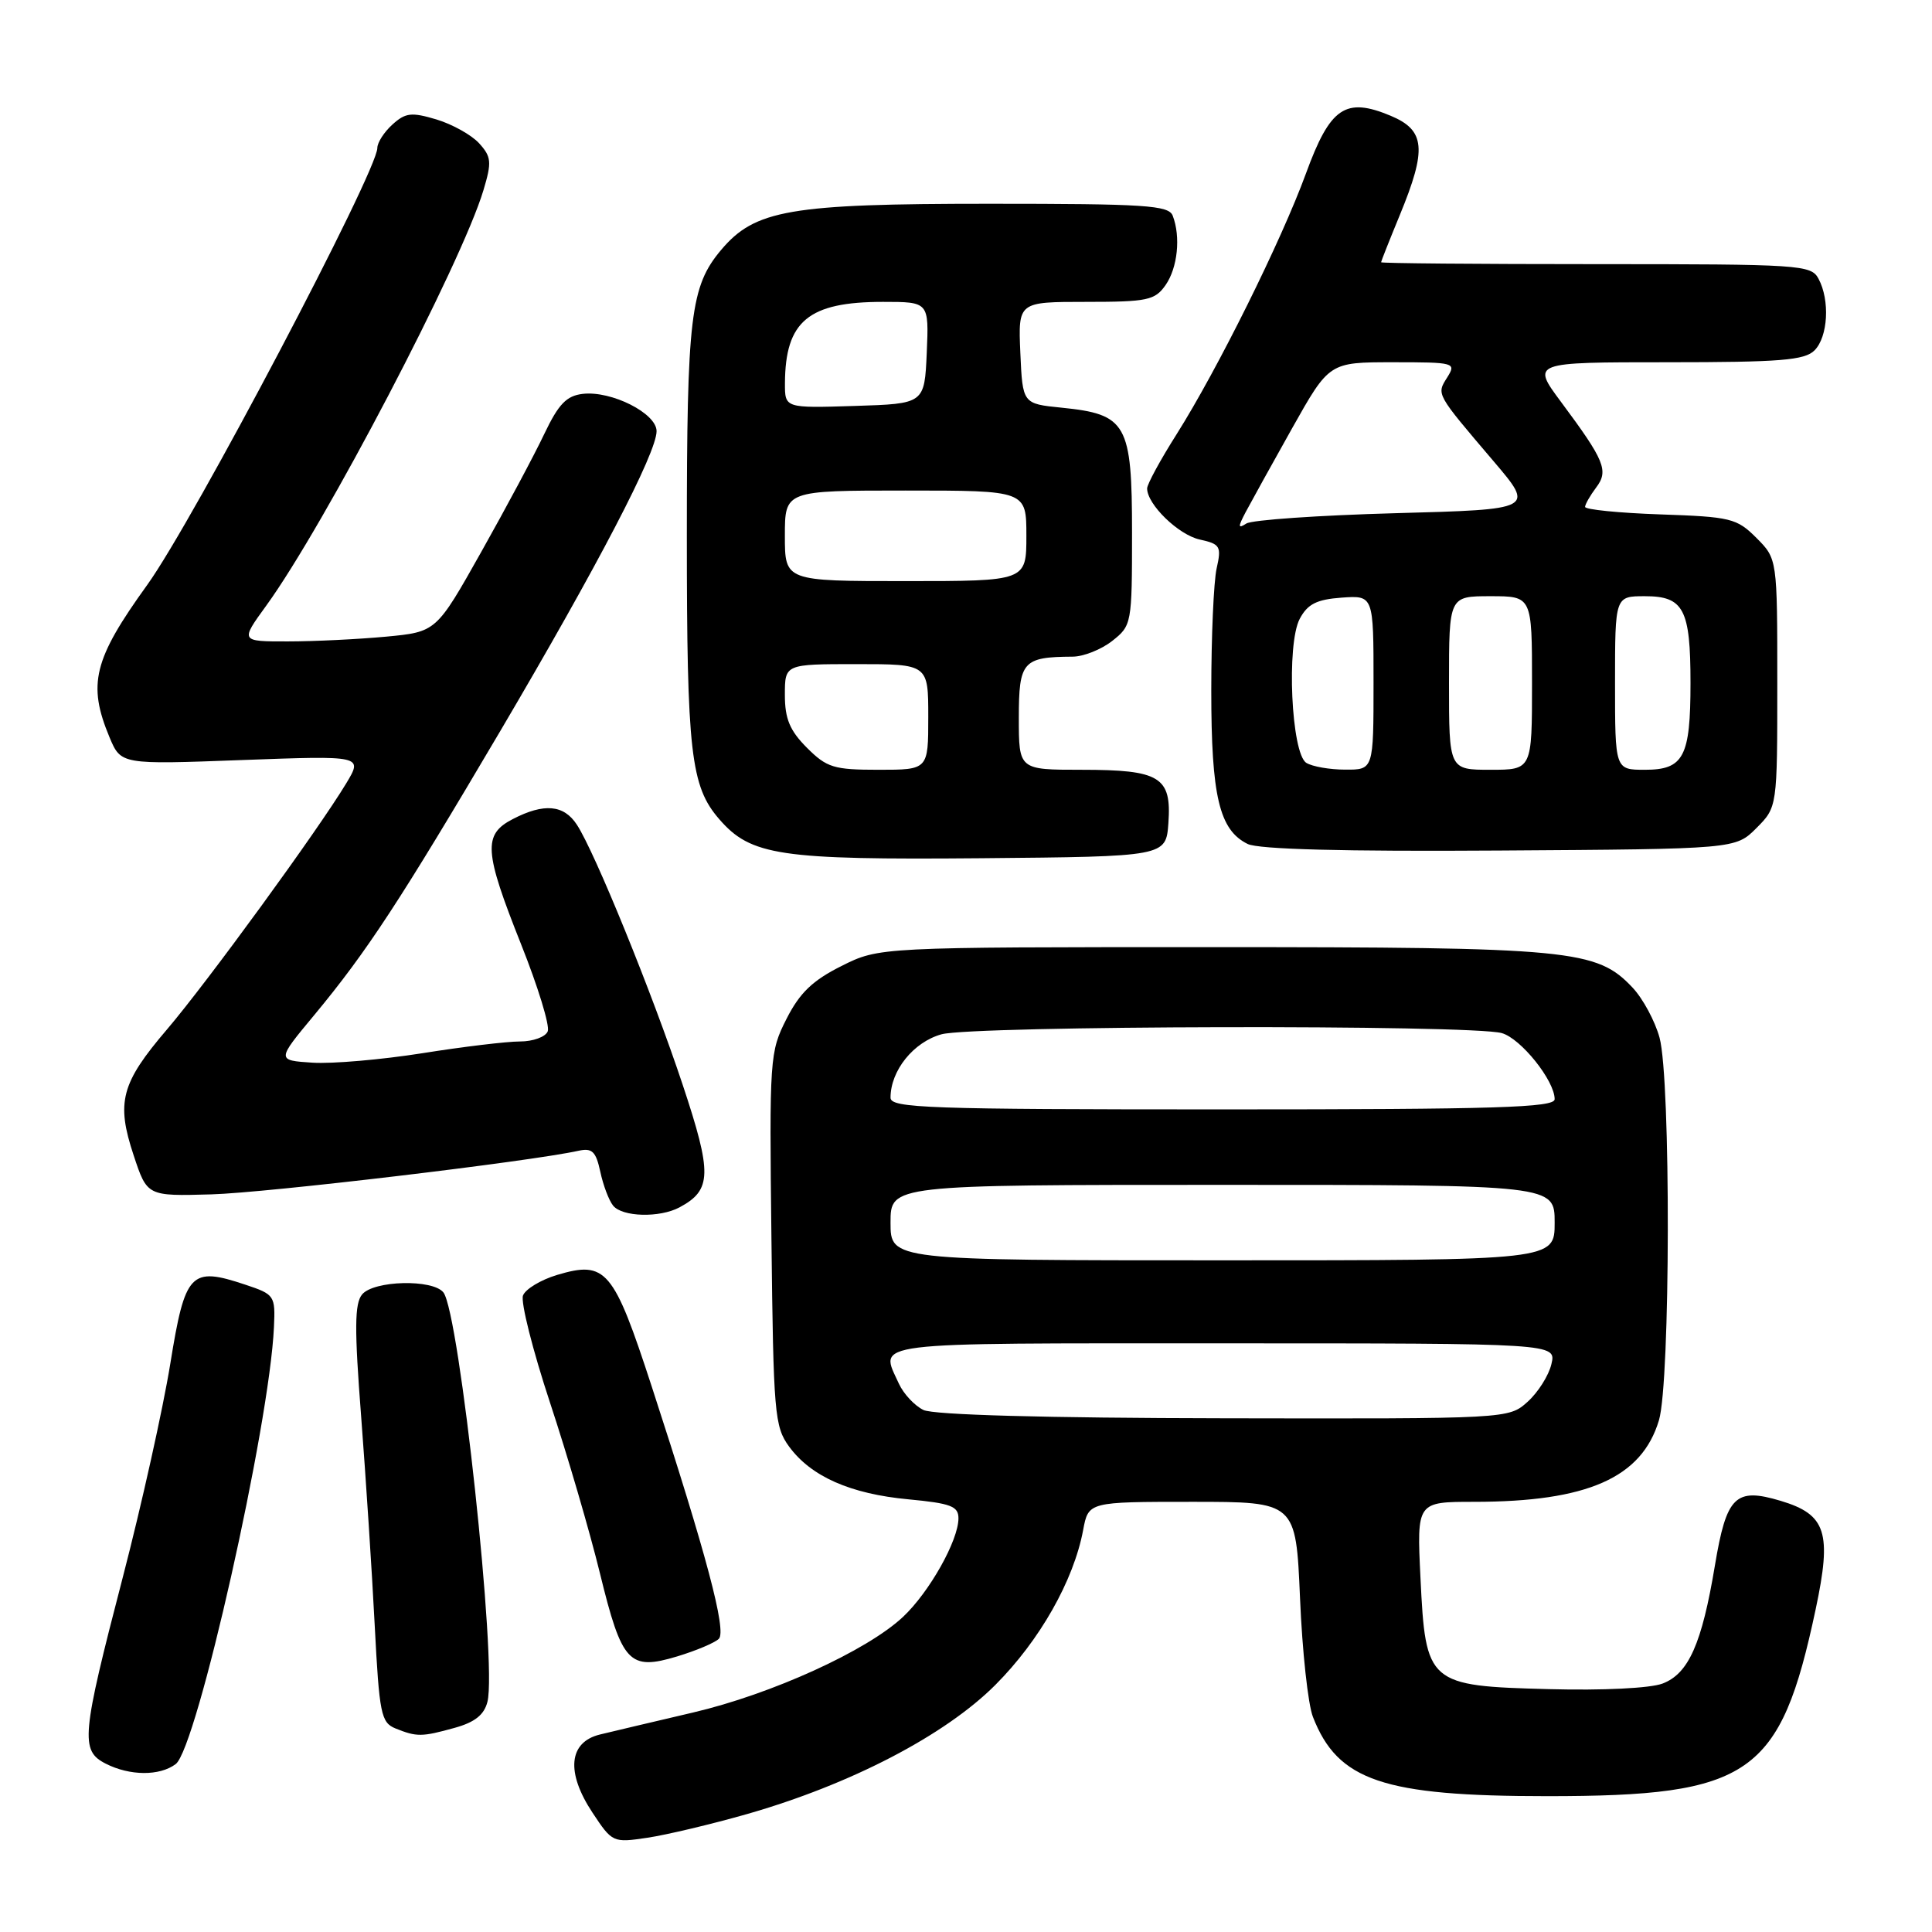 <?xml version="1.0" encoding="UTF-8" standalone="no"?>
<!DOCTYPE svg PUBLIC "-//W3C//DTD SVG 1.1//EN" "http://www.w3.org/Graphics/SVG/1.1/DTD/svg11.dtd" >
<svg xmlns="http://www.w3.org/2000/svg" xmlns:xlink="http://www.w3.org/1999/xlink" version="1.1" viewBox="0 0 256 256">
 <g >
 <path fill="currentColor"
d=" M 98.96 240.38 C 112.68 236.46 125.21 229.95 131.89 223.26 C 137.77 217.37 142.27 209.43 143.52 202.75 C 144.22 199.00 144.22 199.00 157.97 199.00 C 171.71 199.00 171.71 199.00 172.26 211.75 C 172.55 218.76 173.32 225.85 173.97 227.50 C 177.26 235.96 183.28 238.00 205.00 238.00 C 231.97 238.00 235.90 235.27 240.58 213.26 C 242.75 203.06 241.99 200.68 235.95 198.87 C 229.94 197.07 228.77 198.22 227.23 207.46 C 225.51 217.80 223.74 221.77 220.30 223.08 C 218.68 223.70 212.36 224.01 205.27 223.82 C 189.19 223.40 188.90 223.15 188.22 209.07 C 187.73 199.00 187.73 199.00 195.32 199.00 C 210.33 199.00 217.54 195.82 219.82 188.19 C 221.34 183.12 221.40 143.03 219.90 137.50 C 219.30 135.30 217.69 132.31 216.32 130.86 C 211.57 125.82 208.26 125.50 160.50 125.50 C 116.50 125.50 116.50 125.50 111.50 128.00 C 107.67 129.92 105.97 131.55 104.22 135.00 C 101.99 139.38 101.94 140.17 102.22 164.18 C 102.48 187.29 102.63 189.04 104.56 191.68 C 107.47 195.65 112.68 197.95 120.38 198.67 C 125.99 199.20 127.00 199.58 127.00 201.18 C 127.00 204.12 123.15 210.96 119.66 214.24 C 114.88 218.73 102.25 224.48 91.82 226.92 C 86.69 228.12 81.15 229.43 79.50 229.83 C 75.35 230.84 74.96 234.83 78.51 240.19 C 81.13 244.15 81.22 244.19 85.79 243.51 C 88.33 243.13 94.26 241.72 98.96 240.38 Z  M 23.28 233.75 C 26.09 231.63 35.71 188.88 36.30 175.84 C 36.49 171.68 36.39 171.52 32.52 170.23 C 25.24 167.80 24.53 168.55 22.56 180.73 C 21.60 186.65 18.77 199.38 16.27 209.00 C 10.79 230.06 10.62 231.96 14.00 233.69 C 17.19 235.32 21.15 235.35 23.28 233.75 Z  M 60.24 228.95 C 62.92 228.21 64.16 227.22 64.59 225.49 C 65.88 220.37 60.87 173.91 58.75 171.25 C 57.33 169.47 49.53 169.66 47.98 171.52 C 46.98 172.73 46.95 176.05 47.86 187.77 C 48.48 195.87 49.29 208.28 49.65 215.34 C 50.26 227.11 50.49 228.25 52.41 229.03 C 55.22 230.16 55.89 230.16 60.24 228.95 Z  M 95.25 217.15 C 96.30 216.10 93.62 206.00 86.37 183.76 C 81.29 168.17 80.30 167.00 73.80 168.94 C 71.65 169.59 69.63 170.81 69.30 171.66 C 68.97 172.51 70.58 178.90 72.88 185.86 C 75.18 192.81 78.16 203.00 79.50 208.49 C 82.41 220.38 83.36 221.40 89.74 219.48 C 92.24 218.72 94.72 217.68 95.25 217.15 Z  M 90.04 159.98 C 94.33 157.68 94.38 155.53 90.45 143.71 C 86.41 131.56 78.81 112.89 76.44 109.28 C 74.71 106.62 72.08 106.39 67.95 108.53 C 63.98 110.58 64.13 112.77 69.05 125.13 C 71.28 130.72 72.87 135.90 72.58 136.65 C 72.30 137.39 70.64 138.00 68.90 138.00 C 67.16 138.00 61.33 138.70 55.94 139.56 C 50.55 140.41 44.01 140.98 41.40 140.81 C 36.65 140.50 36.65 140.50 41.64 134.50 C 48.61 126.10 53.01 119.38 66.31 96.83 C 79.25 74.87 87.00 60.00 87.00 57.13 C 87.00 54.77 81.03 51.75 77.22 52.19 C 75.06 52.44 74.01 53.54 72.12 57.50 C 70.82 60.25 67.06 67.28 63.78 73.11 C 57.81 83.73 57.81 83.73 51.16 84.36 C 47.50 84.70 41.65 84.99 38.16 84.99 C 31.83 85.00 31.83 85.00 35.28 80.25 C 42.99 69.63 61.16 34.88 64.06 25.20 C 65.18 21.47 65.11 20.78 63.49 18.99 C 62.49 17.89 59.95 16.47 57.84 15.83 C 54.52 14.84 53.73 14.93 52.00 16.50 C 50.90 17.49 50.00 18.89 50.00 19.60 C 50.00 22.71 25.56 69.12 19.51 77.50 C 12.39 87.37 11.58 90.66 14.51 97.69 C 16.03 101.31 16.03 101.31 32.06 100.71 C 48.09 100.12 48.09 100.12 45.87 103.81 C 42.12 110.03 27.45 130.16 22.13 136.40 C 16.03 143.54 15.37 146.05 17.71 153.09 C 19.50 158.50 19.50 158.50 28.00 158.26 C 35.28 158.06 70.16 153.92 76.67 152.48 C 78.46 152.09 78.96 152.57 79.54 155.25 C 79.92 157.04 80.68 159.06 81.24 159.75 C 82.45 161.26 87.41 161.39 90.04 159.98 Z  M 154.82 109.04 C 155.25 102.94 153.72 102.00 143.31 102.00 C 135.00 102.00 135.00 102.00 135.00 95.12 C 135.00 87.64 135.52 87.05 142.12 87.01 C 143.55 87.01 145.92 86.07 147.37 84.93 C 149.96 82.89 150.00 82.65 150.00 70.58 C 150.00 56.13 149.30 54.89 140.67 54.02 C 135.50 53.50 135.50 53.50 135.20 46.75 C 134.91 40.00 134.91 40.00 143.90 40.00 C 152.05 40.00 153.03 39.79 154.44 37.78 C 156.04 35.49 156.47 31.38 155.39 28.58 C 154.86 27.20 151.77 27.00 131.07 27.00 C 104.65 27.00 100.03 27.80 95.55 33.12 C 91.49 37.95 91.01 41.93 91.01 71.00 C 91.01 99.70 91.52 104.19 95.30 108.54 C 99.49 113.38 103.31 113.95 130.00 113.72 C 154.50 113.50 154.50 113.50 154.82 109.04 Z  M 232.73 109.73 C 235.50 106.95 235.50 106.95 235.50 90.50 C 235.50 74.05 235.50 74.05 232.73 71.27 C 230.13 68.67 229.33 68.48 219.98 68.16 C 214.49 67.97 210.01 67.52 210.03 67.16 C 210.05 66.80 210.71 65.65 211.49 64.61 C 213.19 62.38 212.63 61.03 206.84 53.25 C 202.94 48.00 202.94 48.00 220.90 48.00 C 235.89 48.00 239.12 47.74 240.43 46.43 C 242.22 44.64 242.50 39.79 240.96 36.93 C 239.98 35.09 238.58 35.00 211.46 35.00 C 195.81 35.00 183.00 34.89 183.00 34.75 C 183.01 34.61 184.12 31.80 185.48 28.50 C 189.09 19.74 188.86 17.26 184.27 15.34 C 178.27 12.83 176.25 14.21 173.04 23.00 C 169.78 31.91 161.34 48.93 155.90 57.55 C 153.75 60.94 152.00 64.17 152.00 64.72 C 152.00 66.84 156.15 70.87 158.97 71.49 C 161.69 72.09 161.87 72.39 161.21 75.32 C 160.82 77.07 160.50 84.35 160.50 91.50 C 160.50 105.52 161.56 109.98 165.32 111.83 C 166.76 112.54 178.07 112.84 198.73 112.70 C 229.96 112.50 229.96 112.50 232.73 109.73 Z  M 122.36 186.83 C 121.19 186.26 119.73 184.70 119.11 183.35 C 116.55 177.71 114.25 178.00 162.11 178.00 C 206.22 178.00 206.22 178.00 205.57 180.75 C 205.22 182.26 203.79 184.51 202.41 185.75 C 199.89 188.00 199.89 188.00 162.19 187.93 C 138.42 187.89 123.71 187.48 122.36 186.83 Z  M 118.00 162.00 C 118.00 157.00 118.00 157.00 162.00 157.00 C 206.00 157.00 206.00 157.00 206.00 162.00 C 206.00 167.00 206.00 167.00 162.00 167.00 C 118.00 167.00 118.00 167.00 118.00 162.00 Z  M 118.00 145.45 C 118.00 141.86 121.04 138.08 124.75 137.05 C 128.93 135.89 194.88 135.75 198.99 136.89 C 201.52 137.60 206.00 143.19 206.00 145.65 C 206.00 146.76 198.31 147.00 162.00 147.00 C 122.93 147.00 118.00 146.83 118.00 145.45 Z  M 106.92 99.08 C 104.65 96.80 104.00 95.25 104.00 92.08 C 104.00 88.00 104.00 88.00 113.50 88.00 C 123.00 88.00 123.00 88.00 123.00 95.00 C 123.00 102.00 123.00 102.00 116.42 102.00 C 110.49 102.00 109.56 101.72 106.92 99.08 Z  M 104.00 71.00 C 104.00 65.00 104.00 65.00 120.00 65.00 C 136.00 65.00 136.00 65.00 136.00 71.00 C 136.00 77.00 136.00 77.00 120.00 77.00 C 104.00 77.00 104.00 77.00 104.00 71.00 Z  M 104.01 50.79 C 104.05 42.55 107.12 40.00 117.00 40.00 C 123.09 40.00 123.09 40.00 122.80 46.75 C 122.50 53.50 122.50 53.50 113.25 53.79 C 104.00 54.08 104.00 54.08 104.01 50.79 Z  M 173.09 101.08 C 171.10 99.82 170.44 85.37 172.22 82.00 C 173.26 80.04 174.46 79.43 177.77 79.19 C 182.00 78.89 182.00 78.89 182.00 90.44 C 182.00 102.00 182.00 102.00 178.25 101.98 C 176.19 101.98 173.87 101.57 173.09 101.08 Z  M 192.00 90.50 C 192.00 79.00 192.00 79.00 197.50 79.00 C 203.00 79.00 203.00 79.00 203.00 90.50 C 203.00 102.00 203.00 102.00 197.50 102.00 C 192.00 102.00 192.00 102.00 192.00 90.50 Z  M 214.00 90.50 C 214.00 79.00 214.00 79.00 217.96 79.00 C 223.10 79.00 224.00 80.71 224.00 90.50 C 224.00 100.29 223.10 102.00 217.96 102.00 C 214.00 102.00 214.00 102.00 214.00 90.50 Z  M 165.05 67.87 C 165.74 66.57 168.51 61.56 171.21 56.75 C 176.13 48.00 176.13 48.00 184.57 48.00 C 192.77 48.00 192.98 48.06 191.77 50.00 C 190.33 52.29 190.21 52.07 197.92 61.13 C 203.34 67.50 203.34 67.50 184.92 68.00 C 174.79 68.28 165.89 68.89 165.15 69.37 C 164.03 70.09 164.02 69.83 165.05 67.87 Z "/>
</g>
</svg>